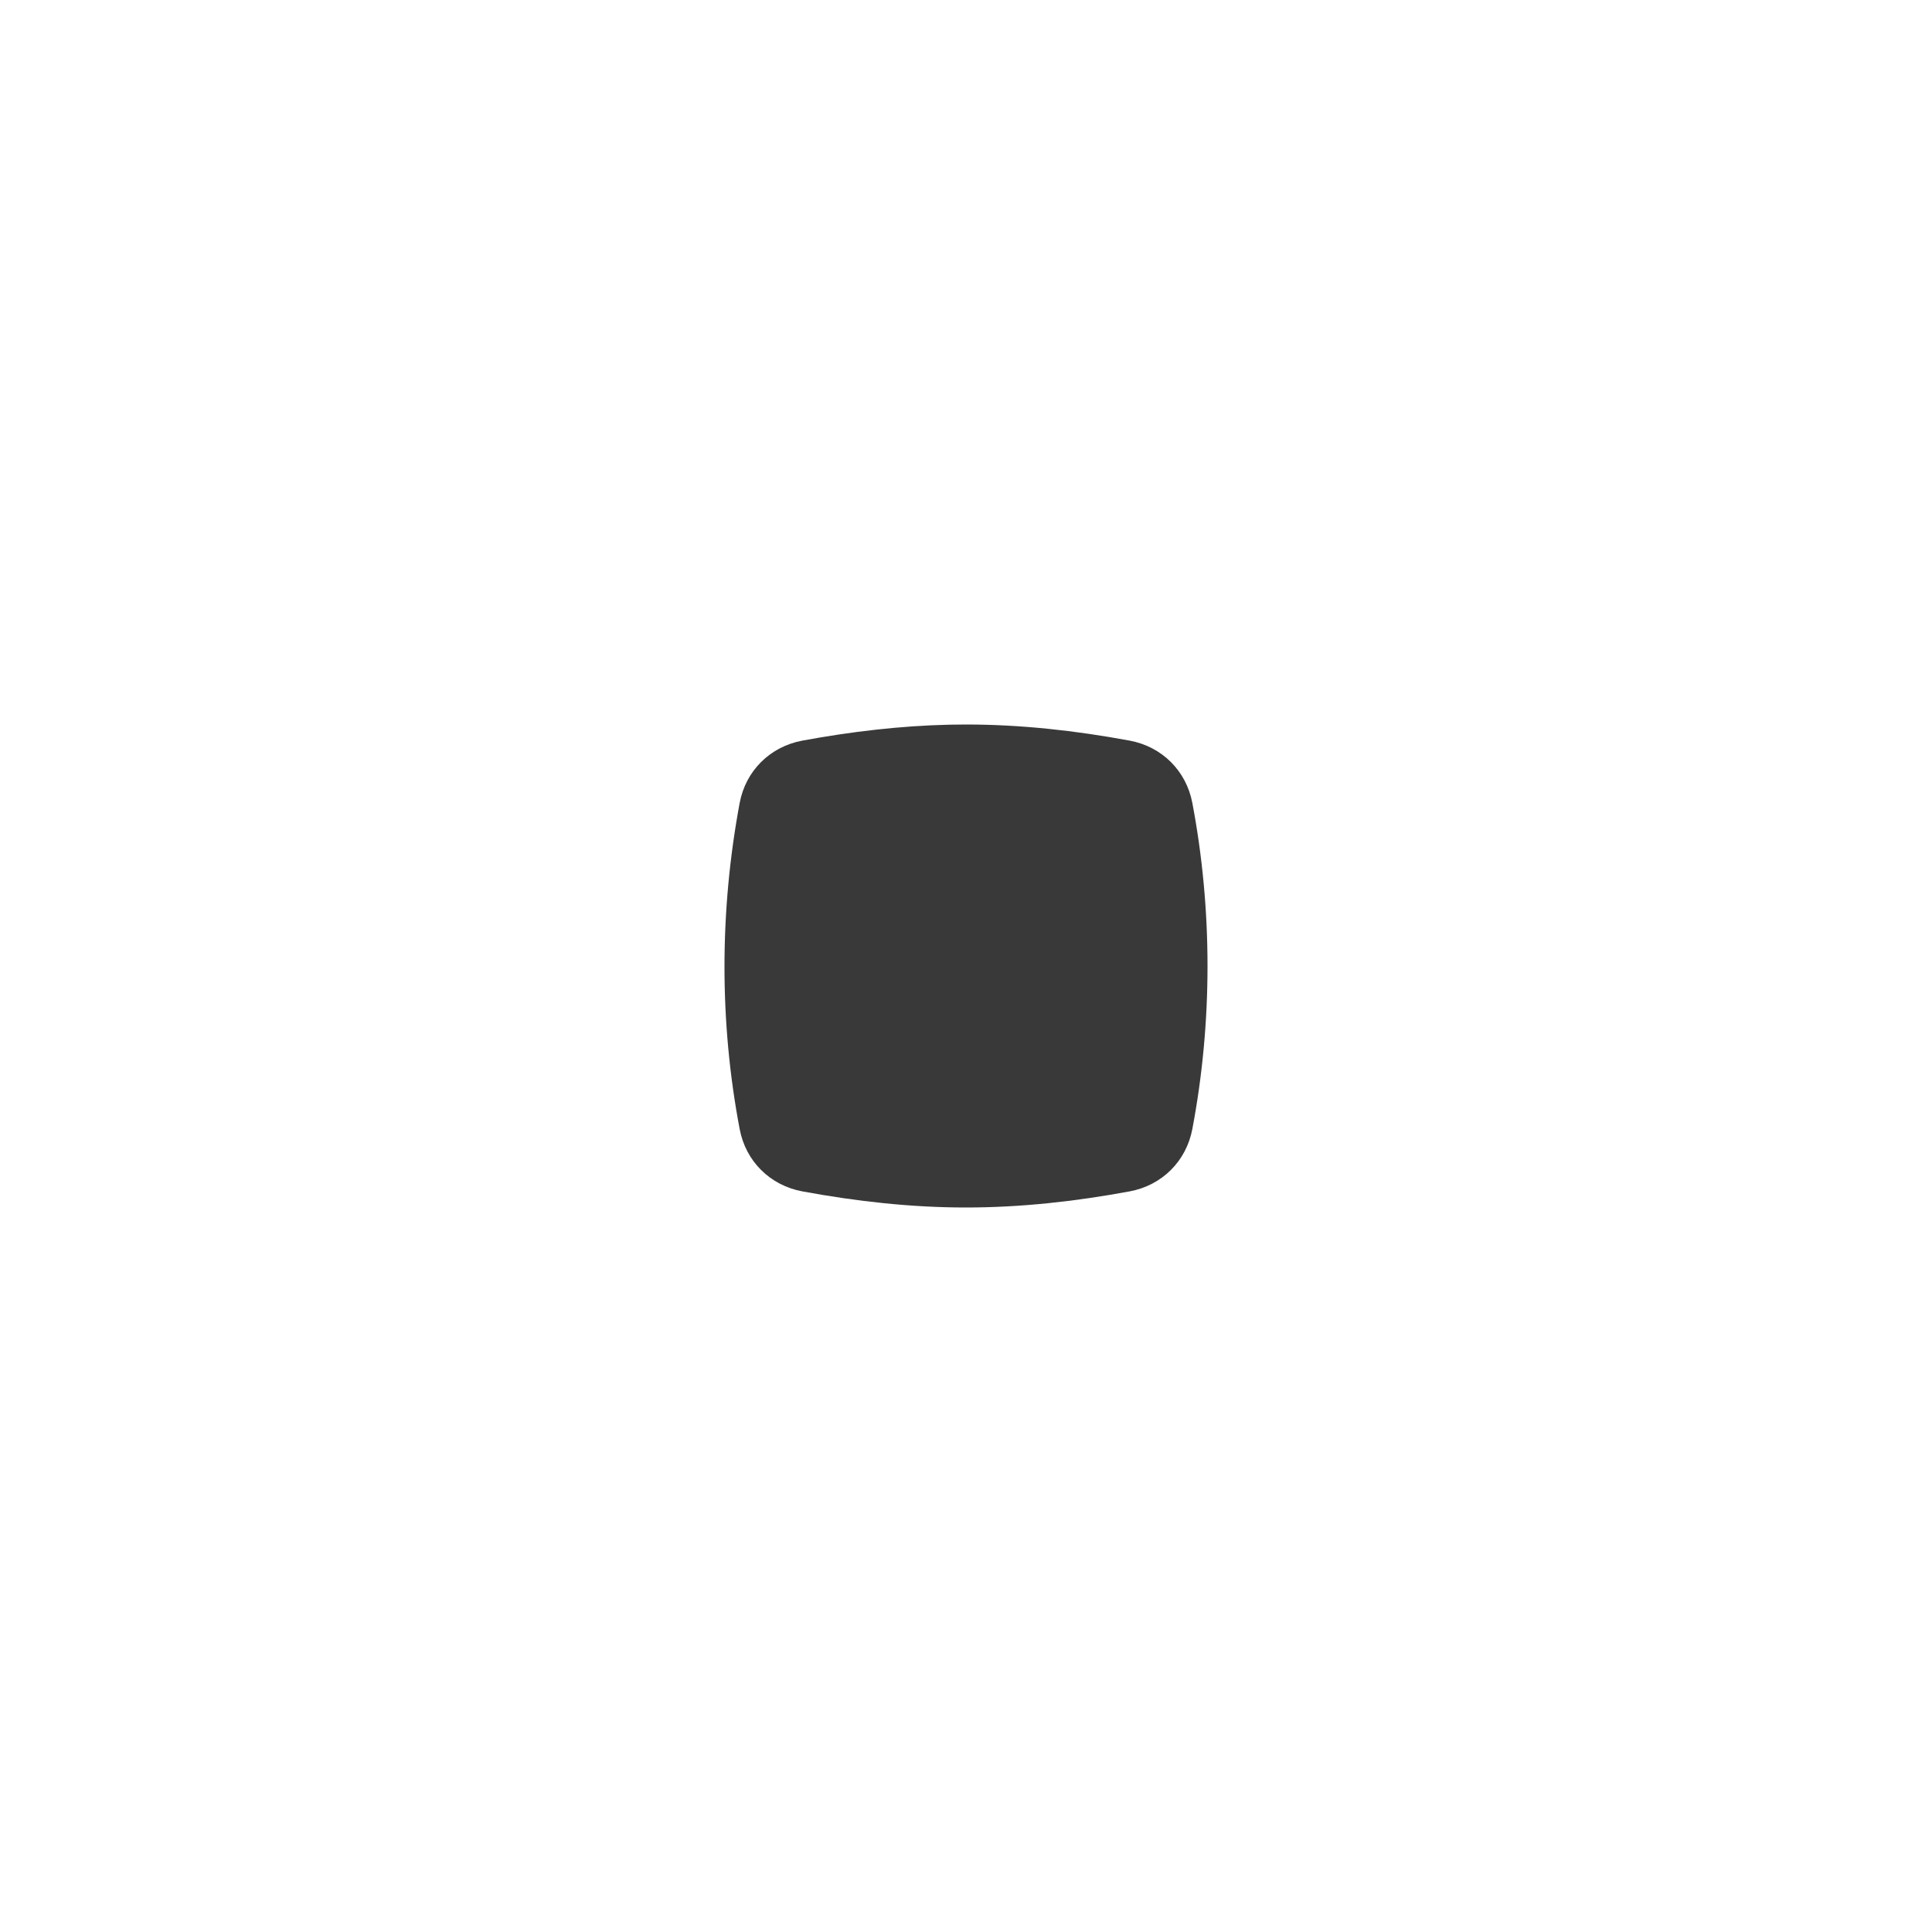 <?xml version="1.0" encoding="UTF-8"?>
<svg width="32px" height="32px" viewBox="0 0 32 32" version="1.1" xmlns="http://www.w3.org/2000/svg" xmlns:xlink="http://www.w3.org/1999/xlink">
    <title>icon/container/core_icons/bulletlist_square</title>
    <g id="Icons-variable-width---for-Exporting-only" stroke="none" stroke-width="1" fill="none" fill-rule="evenodd">
        <g id="icon-/-32-/-bulletlist-square" fill="#39393A">
            <path d="M16,12 C16.904,12 17.808,12.1 18.711,12.267 C19.247,12.367 19.648,12.767 19.749,13.3 C20.084,15.067 20.084,16.933 19.749,18.7 C19.648,19.233 19.247,19.633 18.711,19.733 C17.808,19.9 16.904,20 16,20 C15.096,20 14.193,19.9 13.289,19.733 C12.753,19.633 12.351,19.233 12.251,18.7 C11.916,16.933 11.916,15.1 12.251,13.3 C12.351,12.767 12.753,12.367 13.289,12.267 C14.102,12.117 14.916,12.021 15.729,12.003 L16,12 Z" id="●-icon"></path>
        </g>
    </g>
</svg>